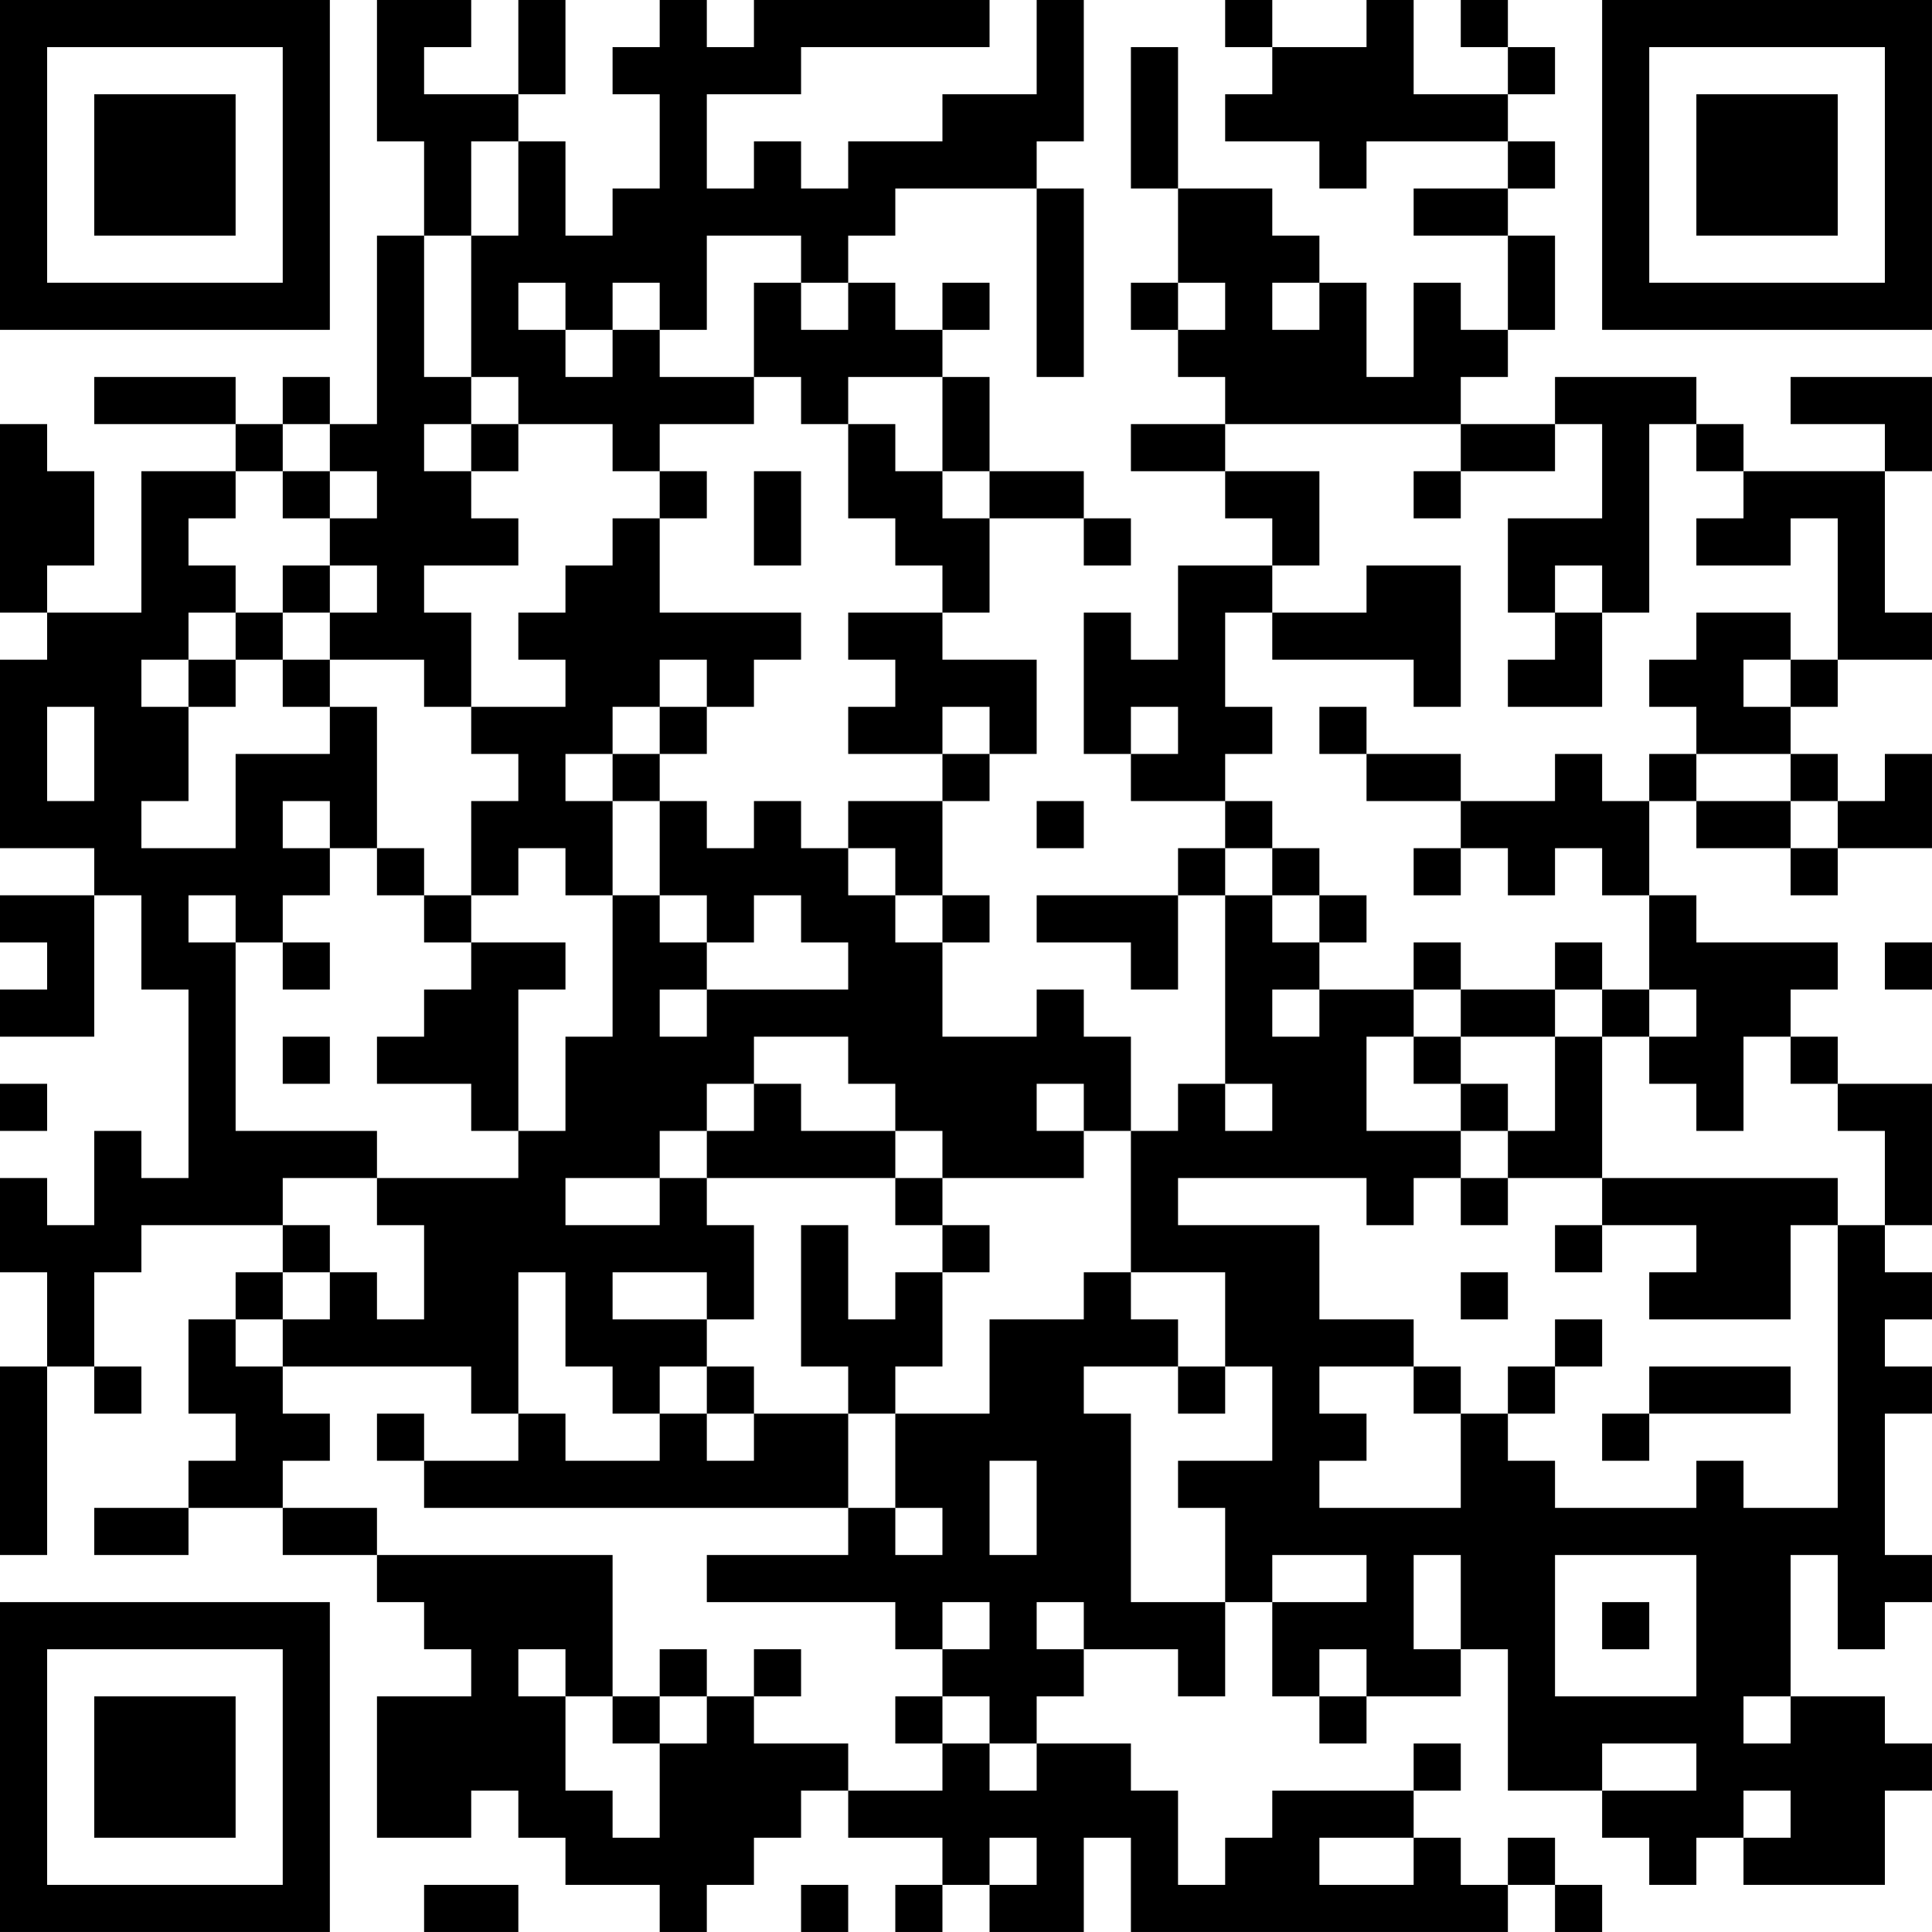 <?xml version="1.0" encoding="UTF-8"?>
<svg xmlns="http://www.w3.org/2000/svg" version="1.1" width="200" height="200" viewBox="0 0 200 200"><rect x="0" y="0" width="200" height="200" fill="#ffffff"/><g transform="scale(4.878)"><g transform="translate(0,0)"><path fill-rule="evenodd" d="M8 0L8 3L9 3L9 5L8 5L8 9L7 9L7 8L6 8L6 9L5 9L5 8L2 8L2 9L5 9L5 10L3 10L3 13L1 13L1 12L2 12L2 10L1 10L1 9L0 9L0 13L1 13L1 14L0 14L0 18L2 18L2 19L0 19L0 20L1 20L1 21L0 21L0 22L2 22L2 19L3 19L3 21L4 21L4 25L3 25L3 24L2 24L2 26L1 26L1 25L0 25L0 27L1 27L1 29L0 29L0 33L1 33L1 29L2 29L2 30L3 30L3 29L2 29L2 27L3 27L3 26L6 26L6 27L5 27L5 28L4 28L4 30L5 30L5 31L4 31L4 32L2 32L2 33L4 33L4 32L6 32L6 33L8 33L8 34L9 34L9 35L10 35L10 36L8 36L8 39L10 39L10 38L11 38L11 39L12 39L12 40L14 40L14 41L15 41L15 40L16 40L16 39L17 39L17 38L18 38L18 39L20 39L20 40L19 40L19 41L20 41L20 40L21 40L21 41L23 41L23 39L24 39L24 41L32 41L32 40L33 40L33 41L34 41L34 40L33 40L33 39L32 39L32 40L31 40L31 39L30 39L30 38L31 38L31 37L30 37L30 38L27 38L27 39L26 39L26 40L25 40L25 38L24 38L24 37L22 37L22 36L23 36L23 35L25 35L25 36L26 36L26 34L27 34L27 36L28 36L28 37L29 37L29 36L31 36L31 35L32 35L32 38L34 38L34 39L35 39L35 40L36 40L36 39L37 39L37 40L40 40L40 38L41 38L41 37L40 37L40 36L38 36L38 33L39 33L39 35L40 35L40 34L41 34L41 33L40 33L40 30L41 30L41 29L40 29L40 28L41 28L41 27L40 27L40 26L41 26L41 23L39 23L39 22L38 22L38 21L39 21L39 20L36 20L36 19L35 19L35 17L36 17L36 18L38 18L38 19L39 19L39 18L41 18L41 16L40 16L40 17L39 17L39 16L38 16L38 15L39 15L39 14L41 14L41 13L40 13L40 10L41 10L41 8L38 8L38 9L40 9L40 10L37 10L37 9L36 9L36 8L33 8L33 9L31 9L31 8L32 8L32 7L33 7L33 5L32 5L32 4L33 4L33 3L32 3L32 2L33 2L33 1L32 1L32 0L31 0L31 1L32 1L32 2L30 2L30 0L29 0L29 1L27 1L27 0L26 0L26 1L27 1L27 2L26 2L26 3L28 3L28 4L29 4L29 3L32 3L32 4L30 4L30 5L32 5L32 7L31 7L31 6L30 6L30 8L29 8L29 6L28 6L28 5L27 5L27 4L25 4L25 1L24 1L24 4L25 4L25 6L24 6L24 7L25 7L25 8L26 8L26 9L24 9L24 10L26 10L26 11L27 11L27 12L25 12L25 14L24 14L24 13L23 13L23 16L24 16L24 17L26 17L26 18L25 18L25 19L22 19L22 20L24 20L24 21L25 21L25 19L26 19L26 23L25 23L25 24L24 24L24 22L23 22L23 21L22 21L22 22L20 22L20 20L21 20L21 19L20 19L20 17L21 17L21 16L22 16L22 14L20 14L20 13L21 13L21 11L23 11L23 12L24 12L24 11L23 11L23 10L21 10L21 8L20 8L20 7L21 7L21 6L20 6L20 7L19 7L19 6L18 6L18 5L19 5L19 4L22 4L22 8L23 8L23 4L22 4L22 3L23 3L23 0L22 0L22 2L20 2L20 3L18 3L18 4L17 4L17 3L16 3L16 4L15 4L15 2L17 2L17 1L21 1L21 0L16 0L16 1L15 1L15 0L14 0L14 1L13 1L13 2L14 2L14 4L13 4L13 5L12 5L12 3L11 3L11 2L12 2L12 0L11 0L11 2L9 2L9 1L10 1L10 0ZM10 3L10 5L9 5L9 8L10 8L10 9L9 9L9 10L10 10L10 11L11 11L11 12L9 12L9 13L10 13L10 15L9 15L9 14L7 14L7 13L8 13L8 12L7 12L7 11L8 11L8 10L7 10L7 9L6 9L6 10L5 10L5 11L4 11L4 12L5 12L5 13L4 13L4 14L3 14L3 15L4 15L4 17L3 17L3 18L5 18L5 16L7 16L7 15L8 15L8 18L7 18L7 17L6 17L6 18L7 18L7 19L6 19L6 20L5 20L5 19L4 19L4 20L5 20L5 24L8 24L8 25L6 25L6 26L7 26L7 27L6 27L6 28L5 28L5 29L6 29L6 30L7 30L7 31L6 31L6 32L8 32L8 33L13 33L13 36L12 36L12 35L11 35L11 36L12 36L12 38L13 38L13 39L14 39L14 37L15 37L15 36L16 36L16 37L18 37L18 38L20 38L20 37L21 37L21 38L22 38L22 37L21 37L21 36L20 36L20 35L21 35L21 34L20 34L20 35L19 35L19 34L15 34L15 33L18 33L18 32L19 32L19 33L20 33L20 32L19 32L19 30L21 30L21 28L23 28L23 27L24 27L24 28L25 28L25 29L23 29L23 30L24 30L24 34L26 34L26 32L25 32L25 31L27 31L27 29L26 29L26 27L24 27L24 24L23 24L23 23L22 23L22 24L23 24L23 25L20 25L20 24L19 24L19 23L18 23L18 22L16 22L16 23L15 23L15 24L14 24L14 25L12 25L12 26L14 26L14 25L15 25L15 26L16 26L16 28L15 28L15 27L13 27L13 28L15 28L15 29L14 29L14 30L13 30L13 29L12 29L12 27L11 27L11 30L10 30L10 29L6 29L6 28L7 28L7 27L8 27L8 28L9 28L9 26L8 26L8 25L11 25L11 24L12 24L12 22L13 22L13 19L14 19L14 20L15 20L15 21L14 21L14 22L15 22L15 21L18 21L18 20L17 20L17 19L16 19L16 20L15 20L15 19L14 19L14 17L15 17L15 18L16 18L16 17L17 17L17 18L18 18L18 19L19 19L19 20L20 20L20 19L19 19L19 18L18 18L18 17L20 17L20 16L21 16L21 15L20 15L20 16L18 16L18 15L19 15L19 14L18 14L18 13L20 13L20 12L19 12L19 11L18 11L18 9L19 9L19 10L20 10L20 11L21 11L21 10L20 10L20 8L18 8L18 9L17 9L17 8L16 8L16 6L17 6L17 7L18 7L18 6L17 6L17 5L15 5L15 7L14 7L14 6L13 6L13 7L12 7L12 6L11 6L11 7L12 7L12 8L13 8L13 7L14 7L14 8L16 8L16 9L14 9L14 10L13 10L13 9L11 9L11 8L10 8L10 5L11 5L11 3ZM25 6L25 7L26 7L26 6ZM27 6L27 7L28 7L28 6ZM10 9L10 10L11 10L11 9ZM26 9L26 10L28 10L28 12L27 12L27 13L26 13L26 15L27 15L27 16L26 16L26 17L27 17L27 18L26 18L26 19L27 19L27 20L28 20L28 21L27 21L27 22L28 22L28 21L30 21L30 22L29 22L29 24L31 24L31 25L30 25L30 26L29 26L29 25L25 25L25 26L28 26L28 28L30 28L30 29L28 29L28 30L29 30L29 31L28 31L28 32L31 32L31 30L32 30L32 31L33 31L33 32L36 32L36 31L37 31L37 32L39 32L39 26L40 26L40 24L39 24L39 23L38 23L38 22L37 22L37 24L36 24L36 23L35 23L35 22L36 22L36 21L35 21L35 19L34 19L34 18L33 18L33 19L32 19L32 18L31 18L31 17L33 17L33 16L34 16L34 17L35 17L35 16L36 16L36 17L38 17L38 18L39 18L39 17L38 17L38 16L36 16L36 15L35 15L35 14L36 14L36 13L38 13L38 14L37 14L37 15L38 15L38 14L39 14L39 11L38 11L38 12L36 12L36 11L37 11L37 10L36 10L36 9L35 9L35 13L34 13L34 12L33 12L33 13L32 13L32 11L34 11L34 9L33 9L33 10L31 10L31 9ZM6 10L6 11L7 11L7 10ZM14 10L14 11L13 11L13 12L12 12L12 13L11 13L11 14L12 14L12 15L10 15L10 16L11 16L11 17L10 17L10 19L9 19L9 18L8 18L8 19L9 19L9 20L10 20L10 21L9 21L9 22L8 22L8 23L10 23L10 24L11 24L11 21L12 21L12 20L10 20L10 19L11 19L11 18L12 18L12 19L13 19L13 17L14 17L14 16L15 16L15 15L16 15L16 14L17 14L17 13L14 13L14 11L15 11L15 10ZM16 10L16 12L17 12L17 10ZM30 10L30 11L31 11L31 10ZM6 12L6 13L5 13L5 14L4 14L4 15L5 15L5 14L6 14L6 15L7 15L7 14L6 14L6 13L7 13L7 12ZM29 12L29 13L27 13L27 14L30 14L30 15L31 15L31 12ZM33 13L33 14L32 14L32 15L34 15L34 13ZM14 14L14 15L13 15L13 16L12 16L12 17L13 17L13 16L14 16L14 15L15 15L15 14ZM1 15L1 17L2 17L2 15ZM24 15L24 16L25 16L25 15ZM28 15L28 16L29 16L29 17L31 17L31 16L29 16L29 15ZM22 17L22 18L23 18L23 17ZM27 18L27 19L28 19L28 20L29 20L29 19L28 19L28 18ZM30 18L30 19L31 19L31 18ZM6 20L6 21L7 21L7 20ZM30 20L30 21L31 21L31 22L30 22L30 23L31 23L31 24L32 24L32 25L31 25L31 26L32 26L32 25L34 25L34 26L33 26L33 27L34 27L34 26L36 26L36 27L35 27L35 28L38 28L38 26L39 26L39 25L34 25L34 22L35 22L35 21L34 21L34 20L33 20L33 21L31 21L31 20ZM40 20L40 21L41 21L41 20ZM33 21L33 22L31 22L31 23L32 23L32 24L33 24L33 22L34 22L34 21ZM6 22L6 23L7 23L7 22ZM0 23L0 24L1 24L1 23ZM16 23L16 24L15 24L15 25L19 25L19 26L20 26L20 27L19 27L19 28L18 28L18 26L17 26L17 29L18 29L18 30L16 30L16 29L15 29L15 30L14 30L14 31L12 31L12 30L11 30L11 31L9 31L9 30L8 30L8 31L9 31L9 32L18 32L18 30L19 30L19 29L20 29L20 27L21 27L21 26L20 26L20 25L19 25L19 24L17 24L17 23ZM26 23L26 24L27 24L27 23ZM31 27L31 28L32 28L32 27ZM33 28L33 29L32 29L32 30L33 30L33 29L34 29L34 28ZM25 29L25 30L26 30L26 29ZM30 29L30 30L31 30L31 29ZM35 29L35 30L34 30L34 31L35 31L35 30L38 30L38 29ZM15 30L15 31L16 31L16 30ZM21 31L21 33L22 33L22 31ZM27 33L27 34L29 34L29 33ZM30 33L30 35L31 35L31 33ZM33 33L33 36L36 36L36 33ZM22 34L22 35L23 35L23 34ZM34 34L34 35L35 35L35 34ZM14 35L14 36L13 36L13 37L14 37L14 36L15 36L15 35ZM16 35L16 36L17 36L17 35ZM28 35L28 36L29 36L29 35ZM19 36L19 37L20 37L20 36ZM37 36L37 37L38 37L38 36ZM34 37L34 38L36 38L36 37ZM37 38L37 39L38 39L38 38ZM21 39L21 40L22 40L22 39ZM28 39L28 40L30 40L30 39ZM9 40L9 41L11 41L11 40ZM17 40L17 41L18 41L18 40ZM0 0L0 7L7 7L7 0ZM1 1L1 6L6 6L6 1ZM2 2L2 5L5 5L5 2ZM34 0L34 7L41 7L41 0ZM35 1L35 6L40 6L40 1ZM36 2L36 5L39 5L39 2ZM0 34L0 41L7 41L7 34ZM1 35L1 40L6 40L6 35ZM2 36L2 39L5 39L5 36Z" fill="#000000"/></g></g></svg>
